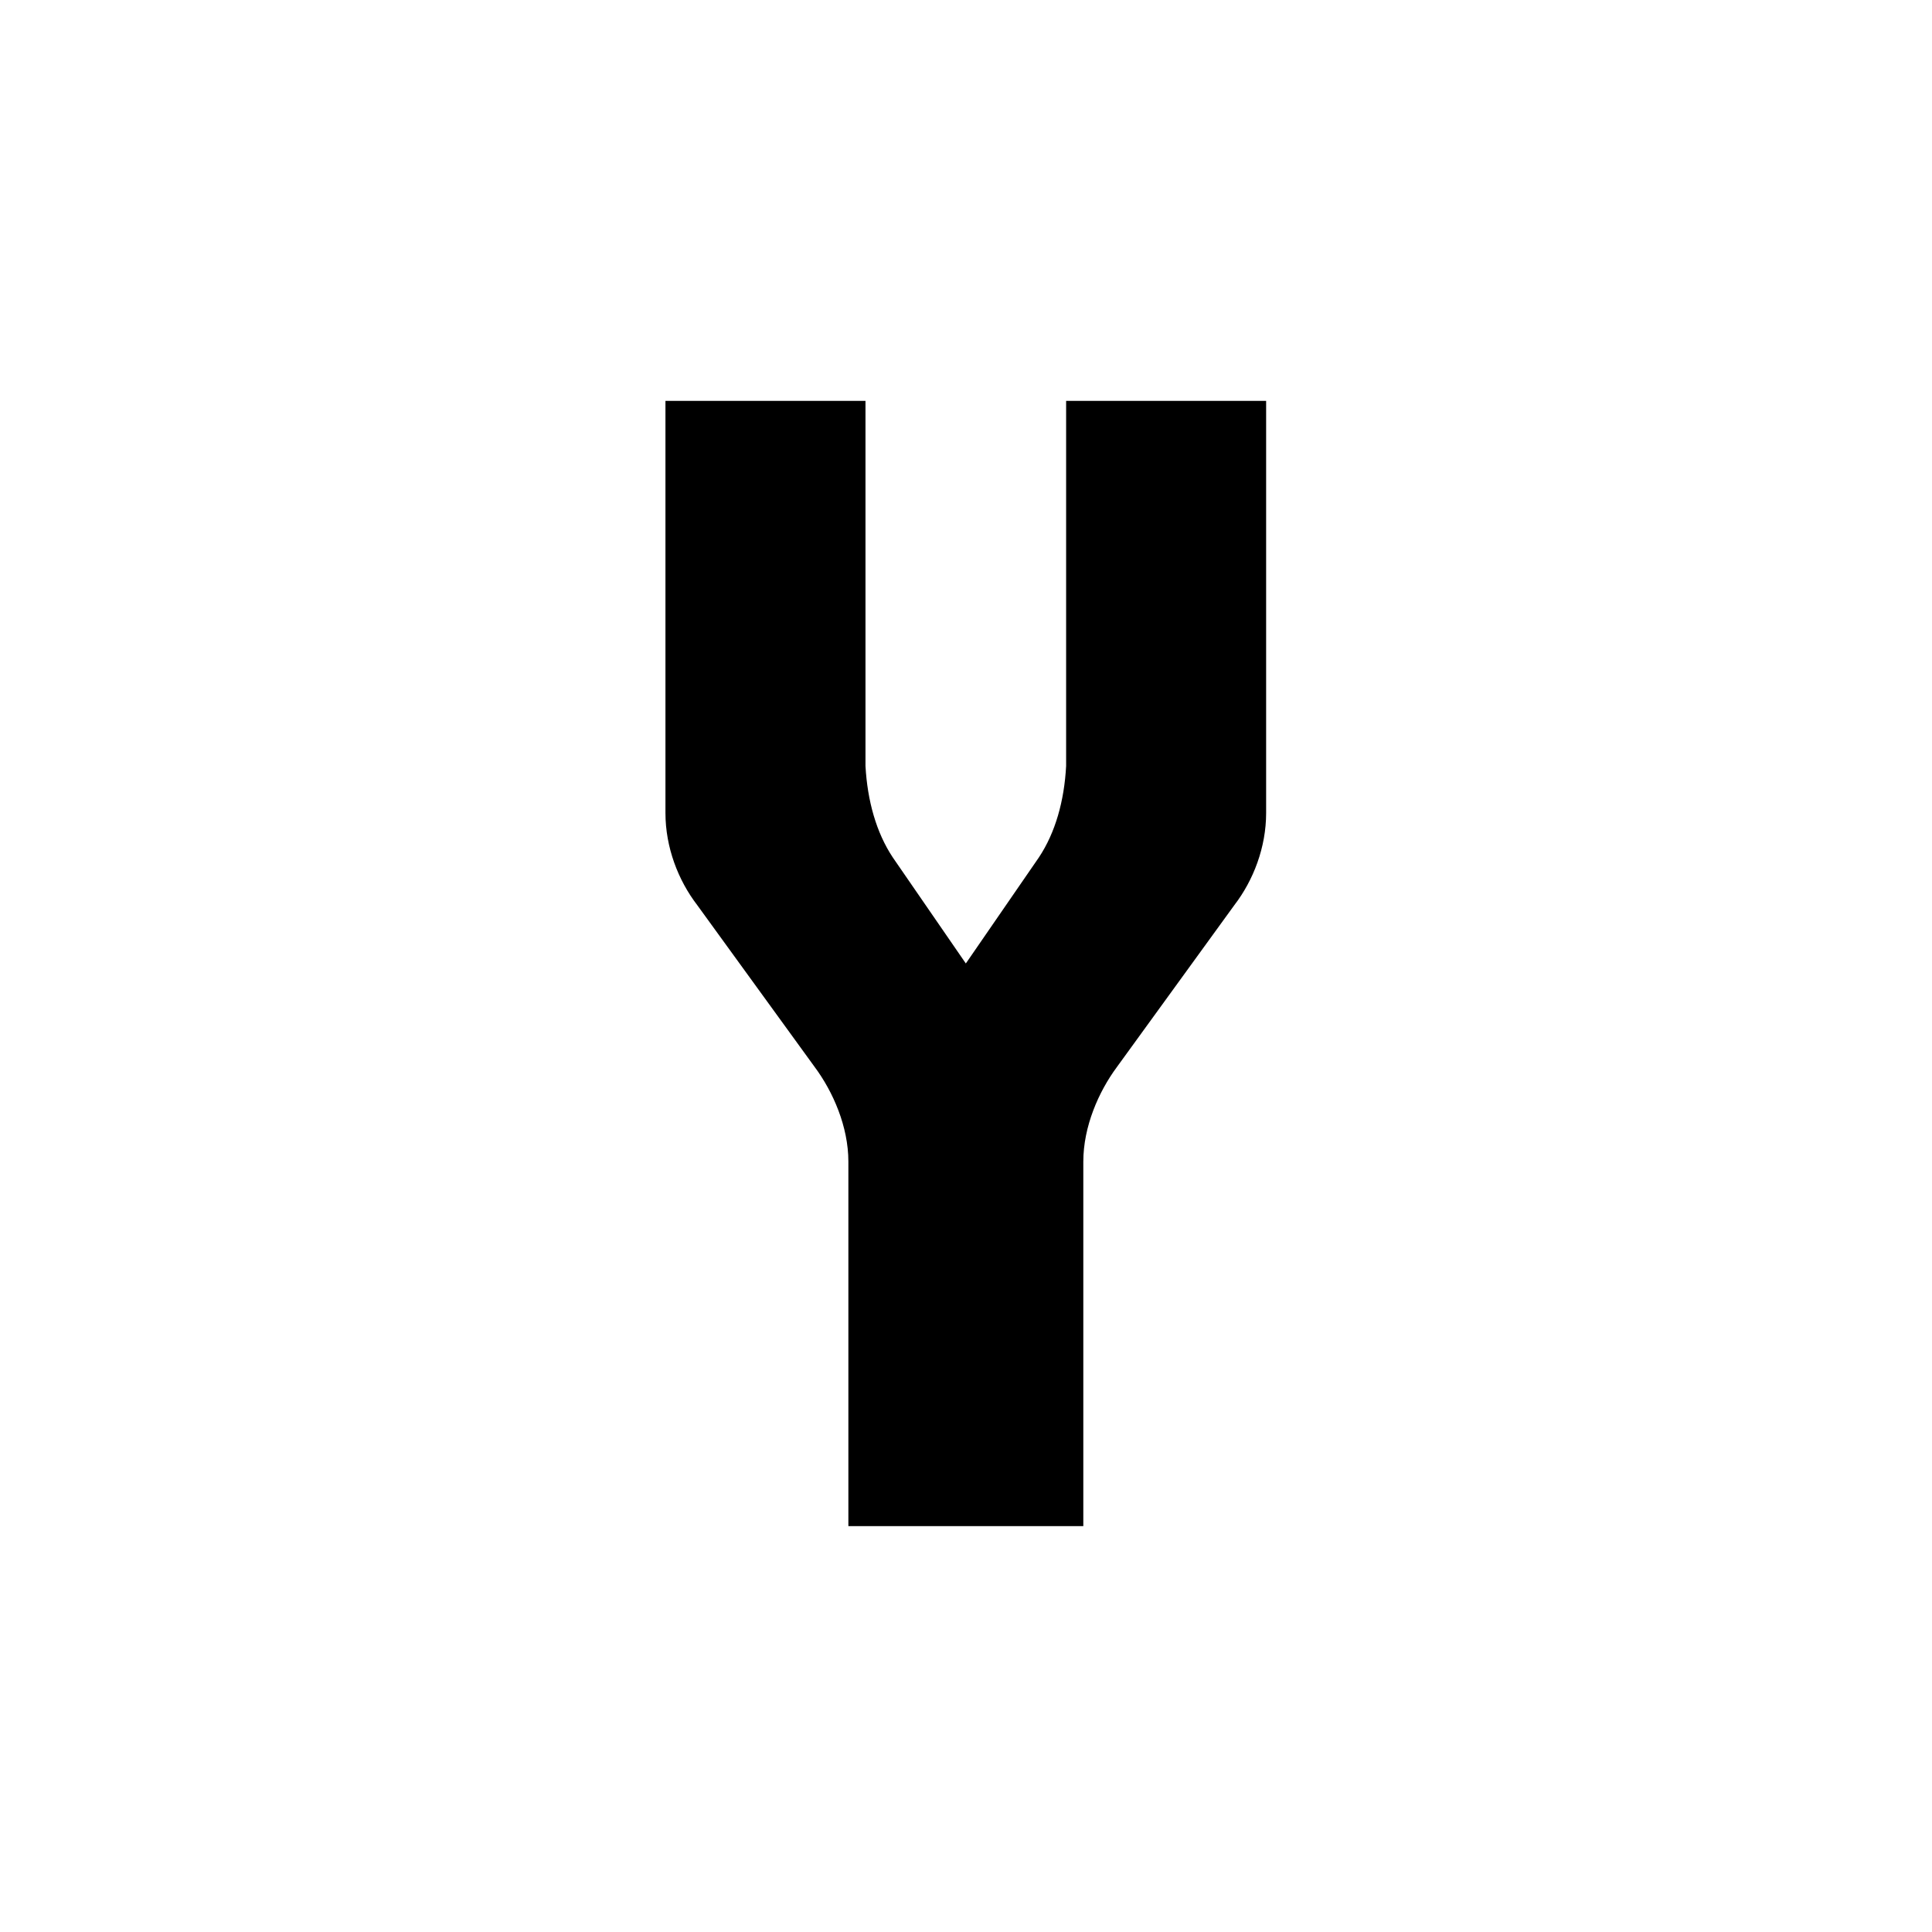 <?xml version="1.0" encoding="UTF-8" standalone="no"?>
<svg width="256px" height="256px" viewBox="0 0 256 256" version="1.1" xmlns="http://www.w3.org/2000/svg" xmlns:xlink="http://www.w3.org/1999/xlink" xmlns:sketch="http://www.bohemiancoding.com/sketch/ns">
    <!-- Generator: Sketch 3.3.3 (12081) - http://www.bohemiancoding.com/sketch -->
    <title>divided-highway</title>
    <desc>Created with Sketch.</desc>
    <defs></defs>
    <g id="Page-1" stroke="none" stroke-width="1" fill="none" fill-rule="evenodd" sketch:type="MSPage">
        <g id="divided-highway" sketch:type="MSArtboardGroup" fill="#000000">
            <path d="M143.545,202.22 L143.545,153.92 C143.545,149.295 145.565,144.667 147.998,141.382 L163.562,119.928 C166.086,116.642 167.769,112.272 167.769,107.727 L167.769,53.116 L141.267,53.116 L141.267,101.499 C141.02,106.124 139.841,110.334 137.655,113.617 L127.978,127.664 L118.301,113.617 C116.118,110.334 114.938,106.124 114.681,101.499 L114.681,53.116 L88.176,53.116 L88.176,107.727 C88.176,112.272 89.859,116.642 92.383,119.928 L107.95,141.382 C110.391,144.667 112.414,149.295 112.414,153.92 L112.414,202.22 L143.545,202.22" sketch:type="MSShapeGroup"></path>
        </g>
    </g>
</svg>